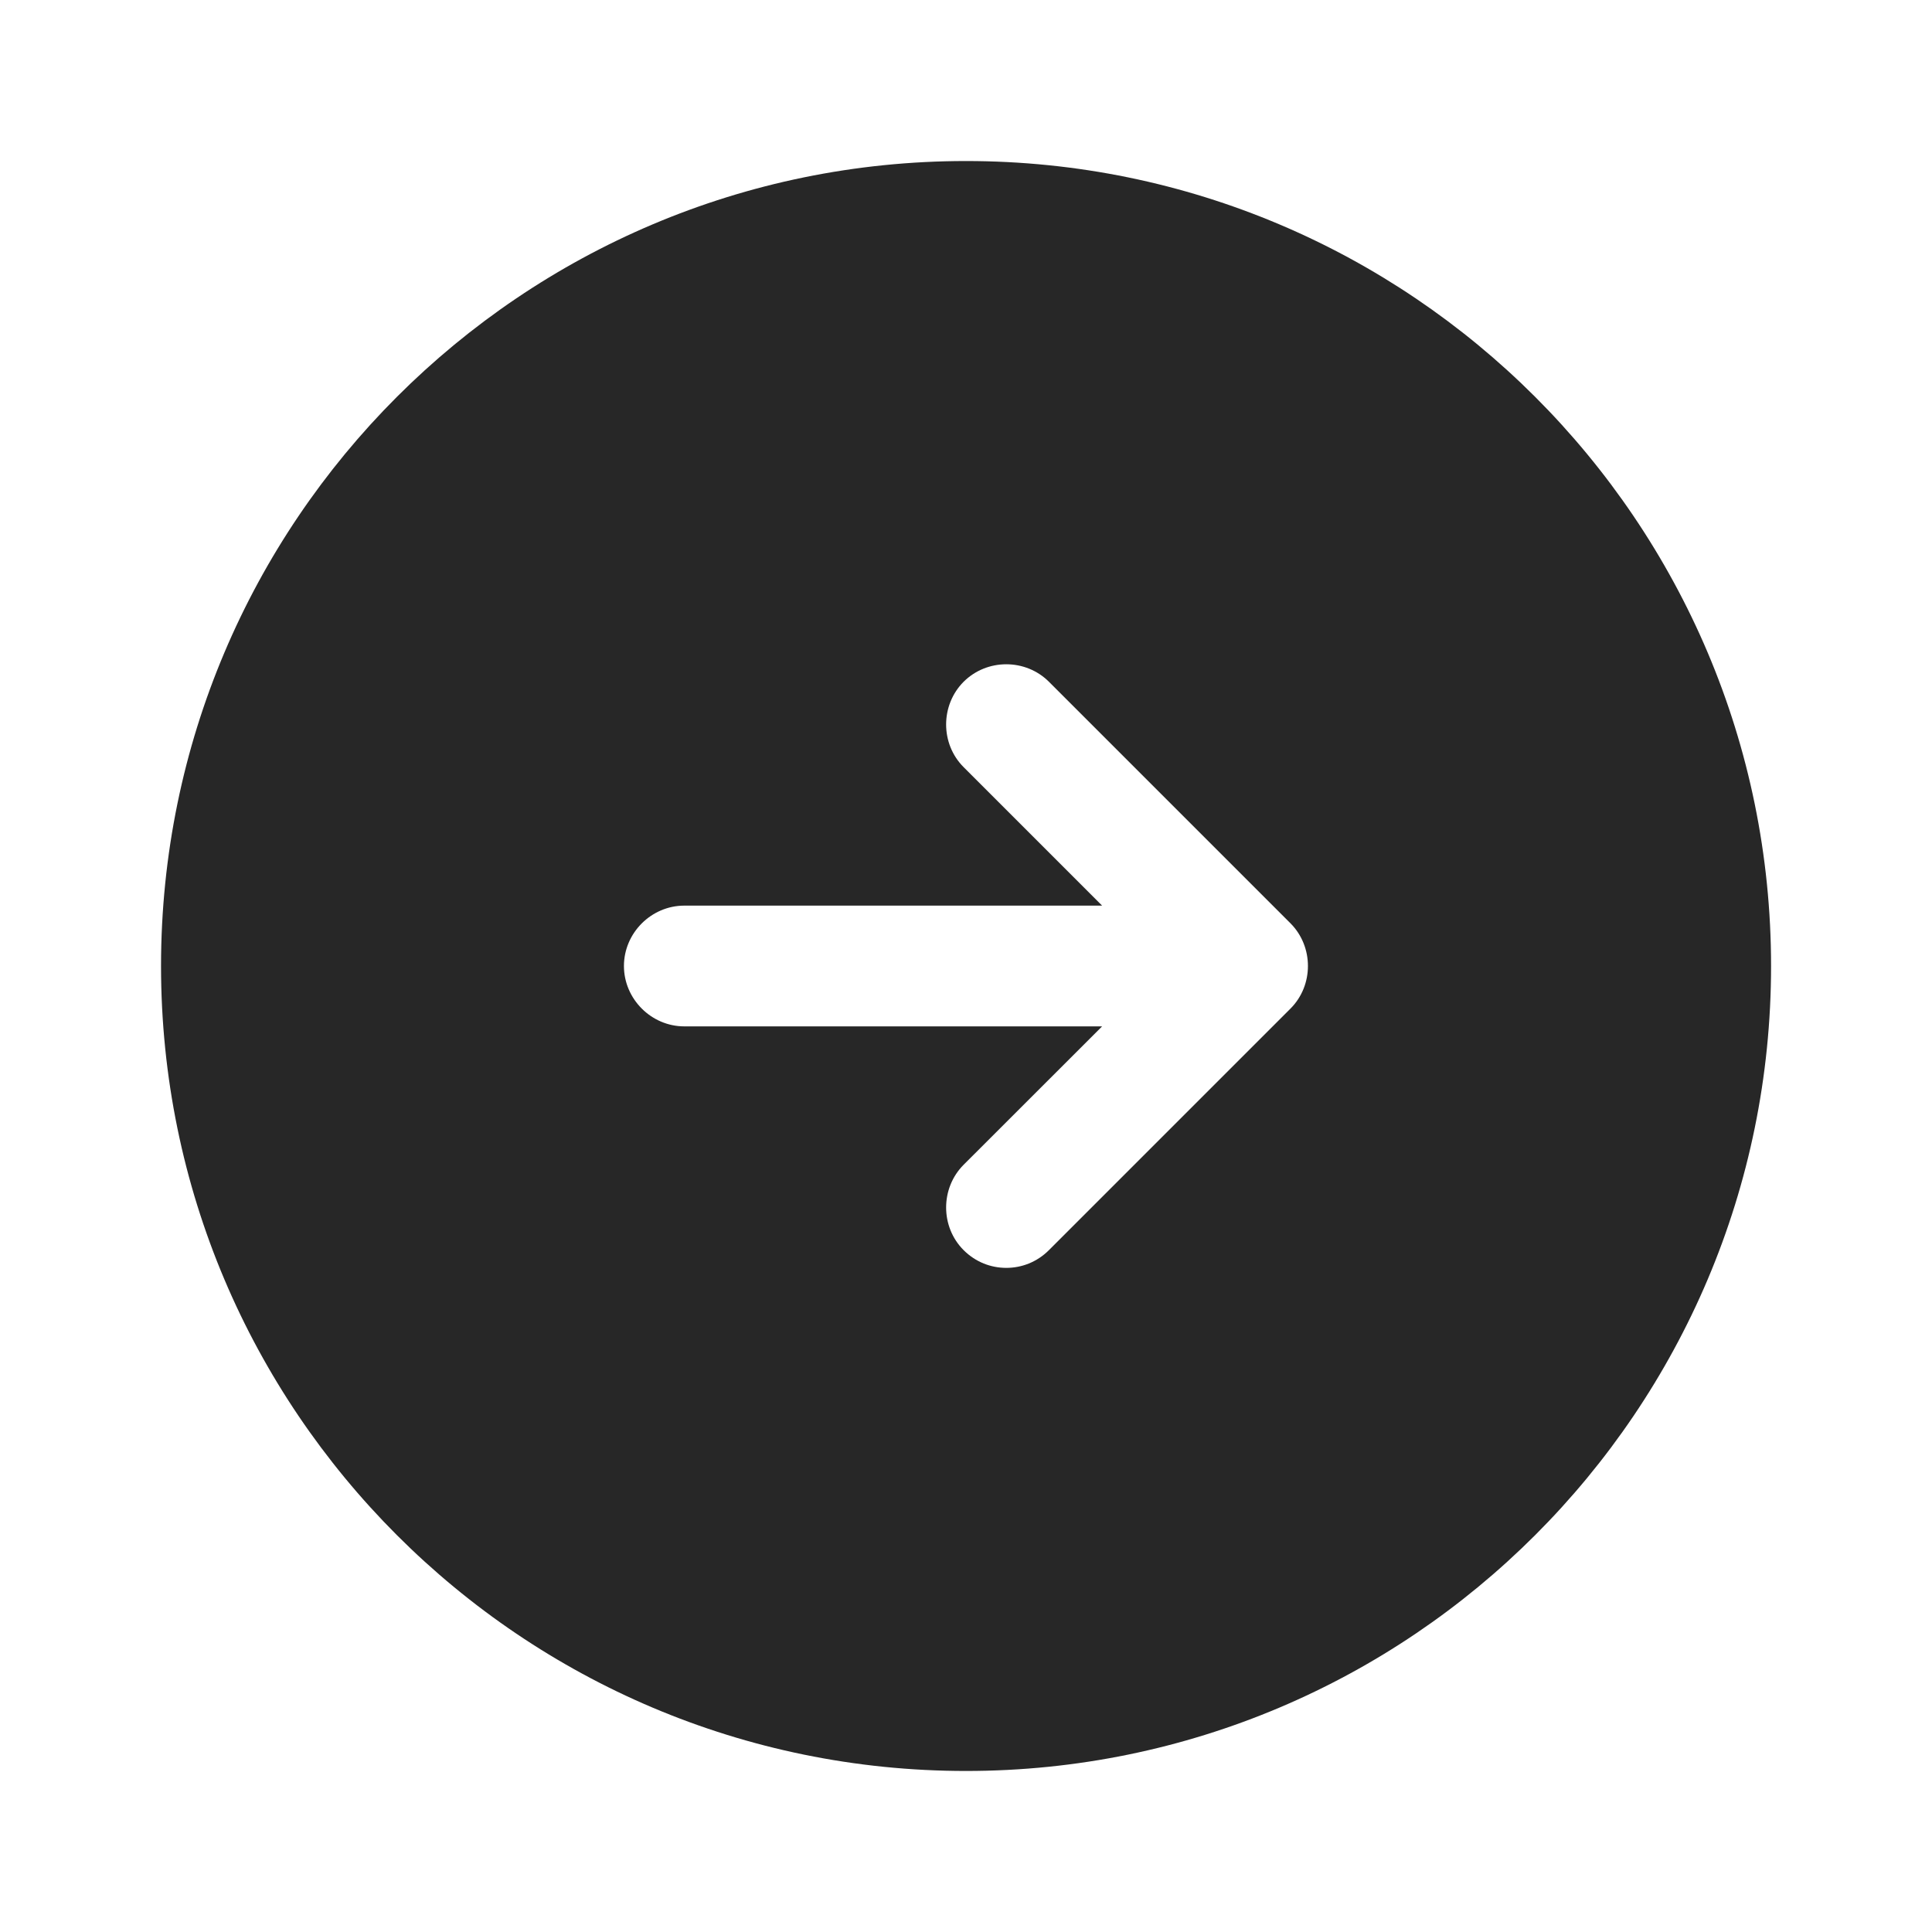 <svg width="20" height="20" viewBox="0 0 20 20" fill="none" xmlns="http://www.w3.org/2000/svg">
<g id="arrow-right">
<g id="vuesax/bold/arrow-right">
<g id="arrow-right_2">
<path id="Vector" d="M10 1.667C5.4 1.667 1.667 5.4 1.667 10C1.667 14.6 5.4 18.333 10 18.333C14.6 18.333 18.334 14.6 18.334 10C18.334 5.4 14.6 1.667 10 1.667ZM13.359 10.441L10.859 12.941C10.734 13.066 10.575 13.125 10.417 13.125C10.259 13.125 10.1 13.066 9.975 12.941C9.734 12.7 9.734 12.3 9.975 12.058L11.409 10.625H7.084C6.742 10.625 6.459 10.341 6.459 10C6.459 9.658 6.742 9.375 7.084 9.375H11.409L9.975 7.941C9.734 7.7 9.734 7.3 9.975 7.058C10.217 6.816 10.617 6.816 10.859 7.058L13.359 9.558C13.6 9.8 13.6 10.2 13.359 10.441Z" fill="#272727"/>
</g>
</g>
</g>
</svg>
